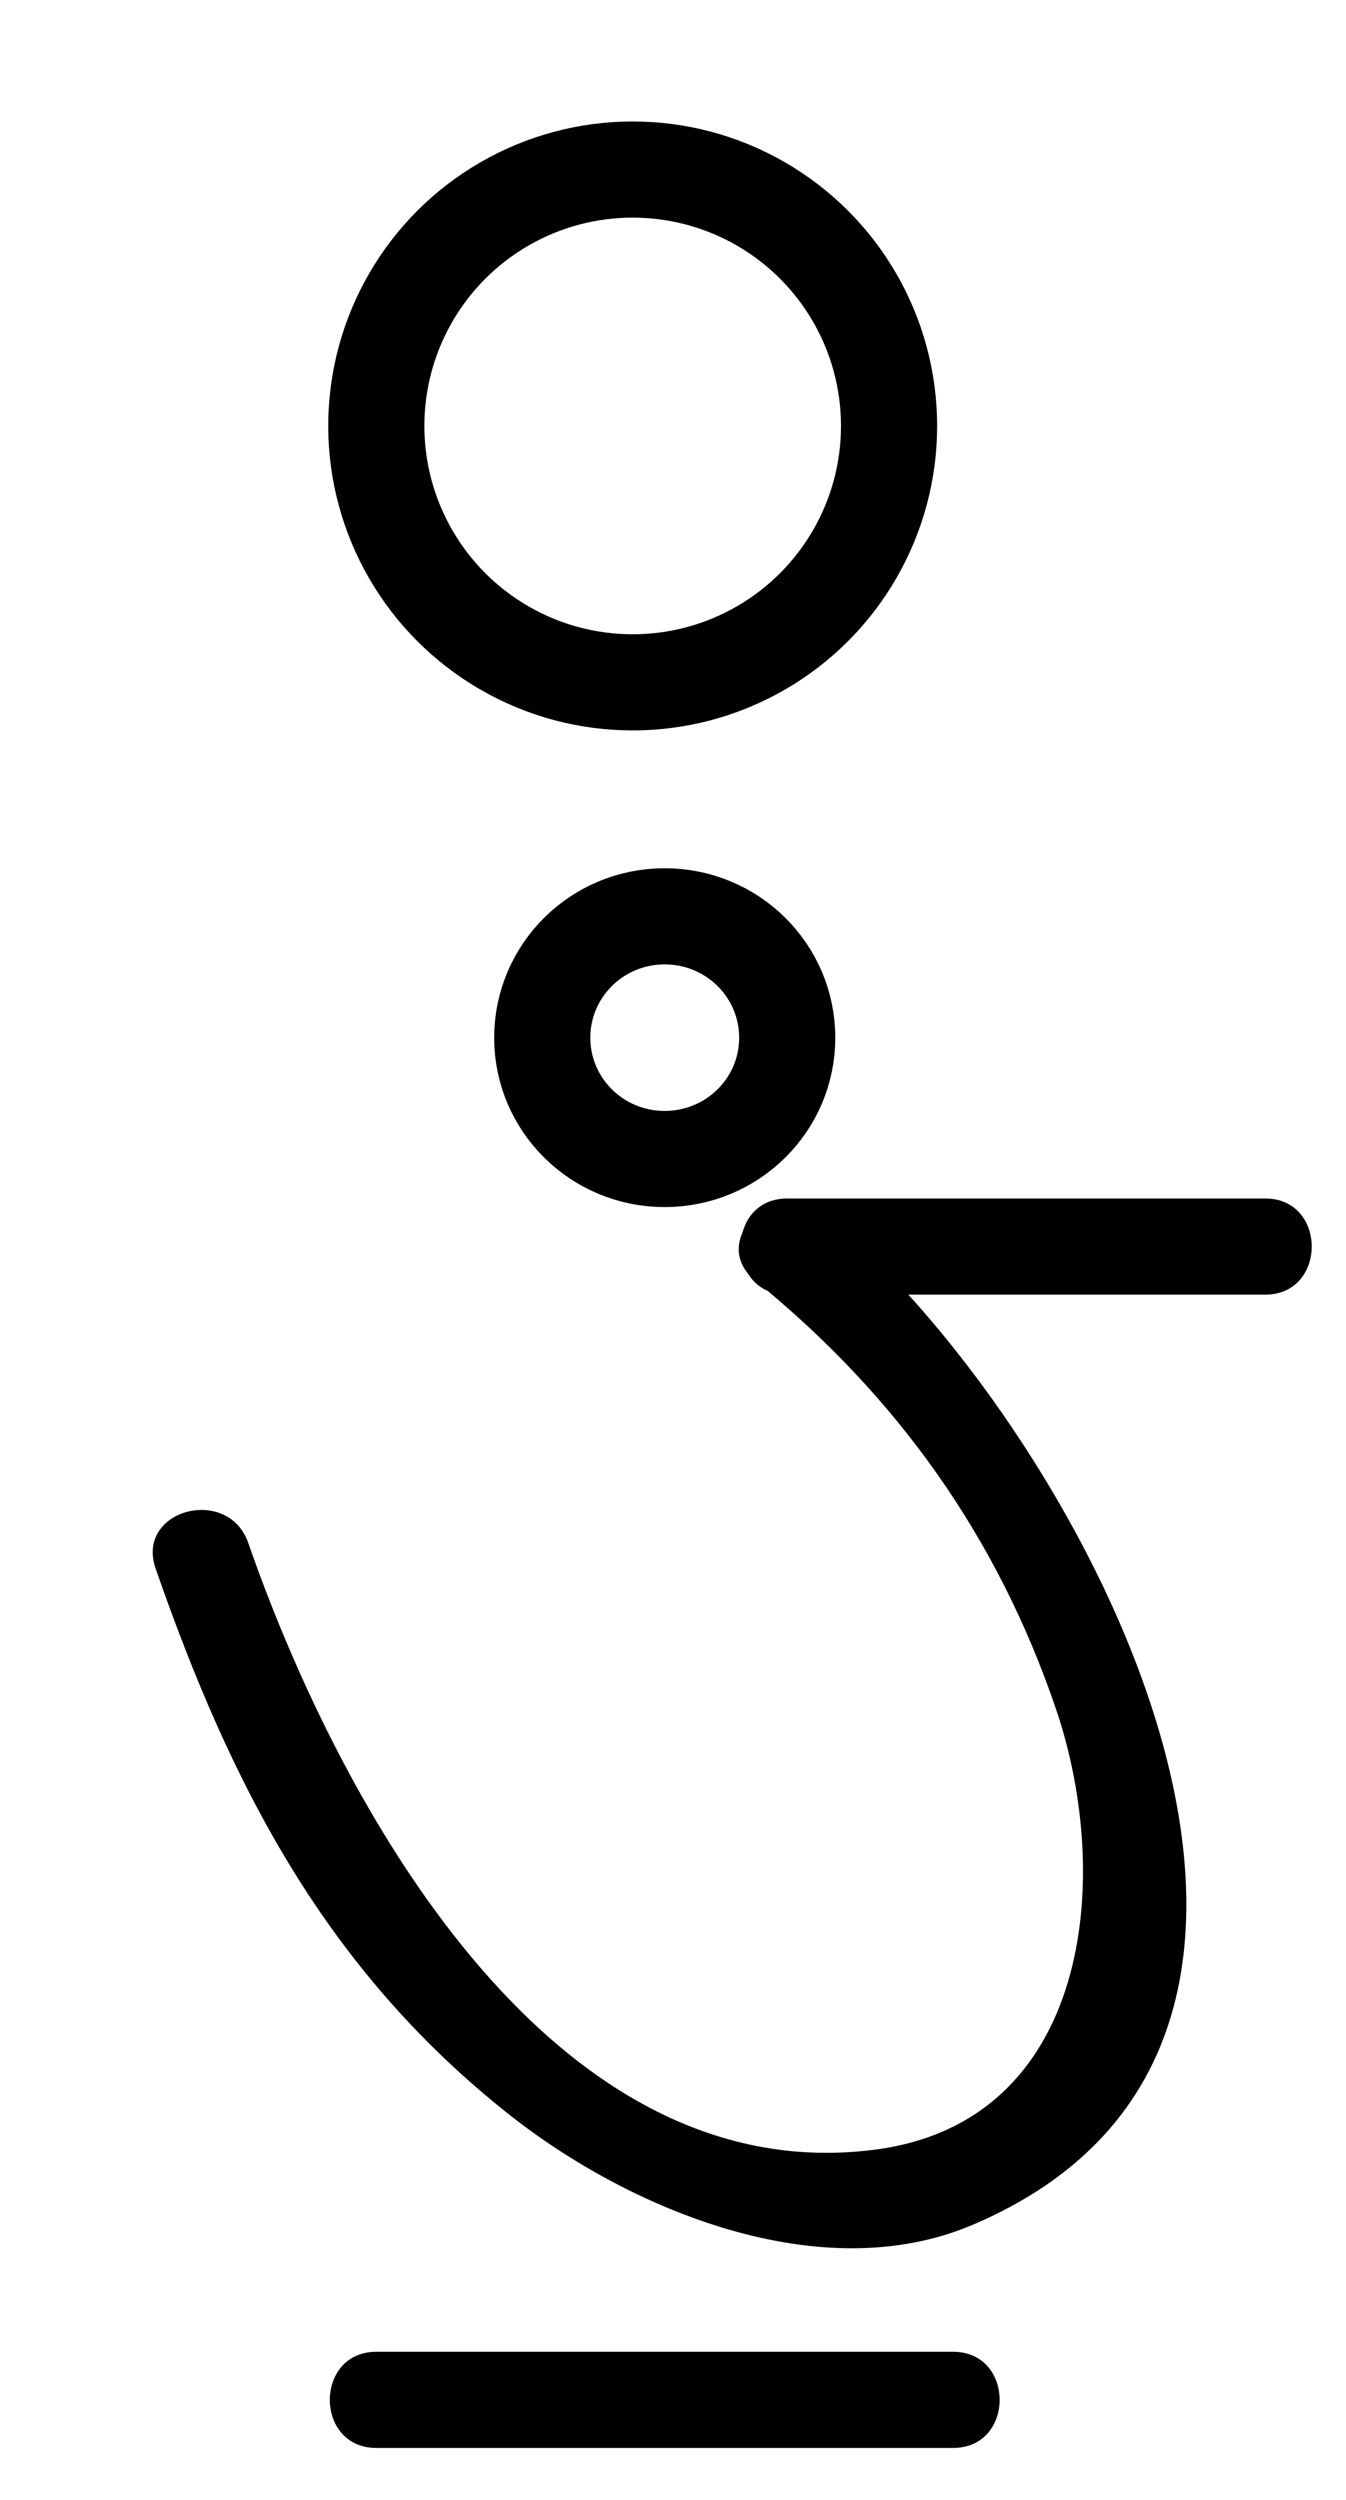 <?xml version="1.0" encoding="utf-8"?>
<!-- Generator: Adobe Illustrator 15.1.0, SVG Export Plug-In  -->
<!DOCTYPE svg PUBLIC "-//W3C//DTD SVG 1.1//EN" "http://www.w3.org/Graphics/SVG/1.1/DTD/svg11.dtd">
<svg version="1.1"
	 xmlns="http://www.w3.org/2000/svg" xmlns:xlink="http://www.w3.org/1999/xlink" xmlns:a="http://ns.adobe.com/AdobeSVGViewerExtensions/3.0/"
	 x="0px" y="0px" width="21px" height="39px" viewBox="0.28 0 21 39" enable-background="new 0.28 0 21 39" xml:space="preserve">
<defs>
</defs>
<g>
	<g>
		<path d="M12.062,19.978c2.205,1.791,3.779,3.991,4.695,6.689c0.897,2.642,0.531,6.435-2.829,6.869
			c-5.132,0.662-8.411-5.542-9.774-9.464c-0.315-0.908-1.765-0.518-1.446,0.398c1.178,3.389,2.652,6.254,5.517,8.519
			c1.878,1.484,4.857,2.728,7.229,1.72c6.94-2.949,1.491-12.686-2.332-15.791C12.379,18.313,11.311,19.367,12.062,19.978
			L12.062,19.978z"/>
	</g>
</g>
<path fill="none" stroke="#000000" stroke-width="1.5" stroke-miterlimit="10" d="M12.562,16.19c0,1.044-0.854,1.891-1.913,1.891
	c-1.055,0-1.909-0.846-1.909-1.891c0-1.048,0.854-1.895,1.909-1.895C11.708,14.295,12.562,15.142,12.562,16.19z"/>
<g>
	<g>
		<path d="M12.562,20.197c2.486,0,4.972,0,7.458,0c0.967,0,0.967-1.5,0-1.5c-2.486,0-4.972,0-7.458,0
			C11.595,18.697,11.595,20.197,12.562,20.197L12.562,20.197z"/>
	</g>
</g>
<g>
	<g>
		<path d="M6.151,38.189c3,0,6,0,9,0c0.967,0,0.967-1.5,0-1.5c-3,0-6,0-9,0C5.184,36.689,5.184,38.189,6.151,38.189L6.151,38.189z"
			/>
	</g>
</g>
<circle fill="none" stroke="#000000" stroke-width="1.5" stroke-miterlimit="10" cx="10.151" cy="6.645" r="4"/>
<rect id="_x3C_Slice_x3E__88_" fill="none" width="21" height="39"/>
</svg>

